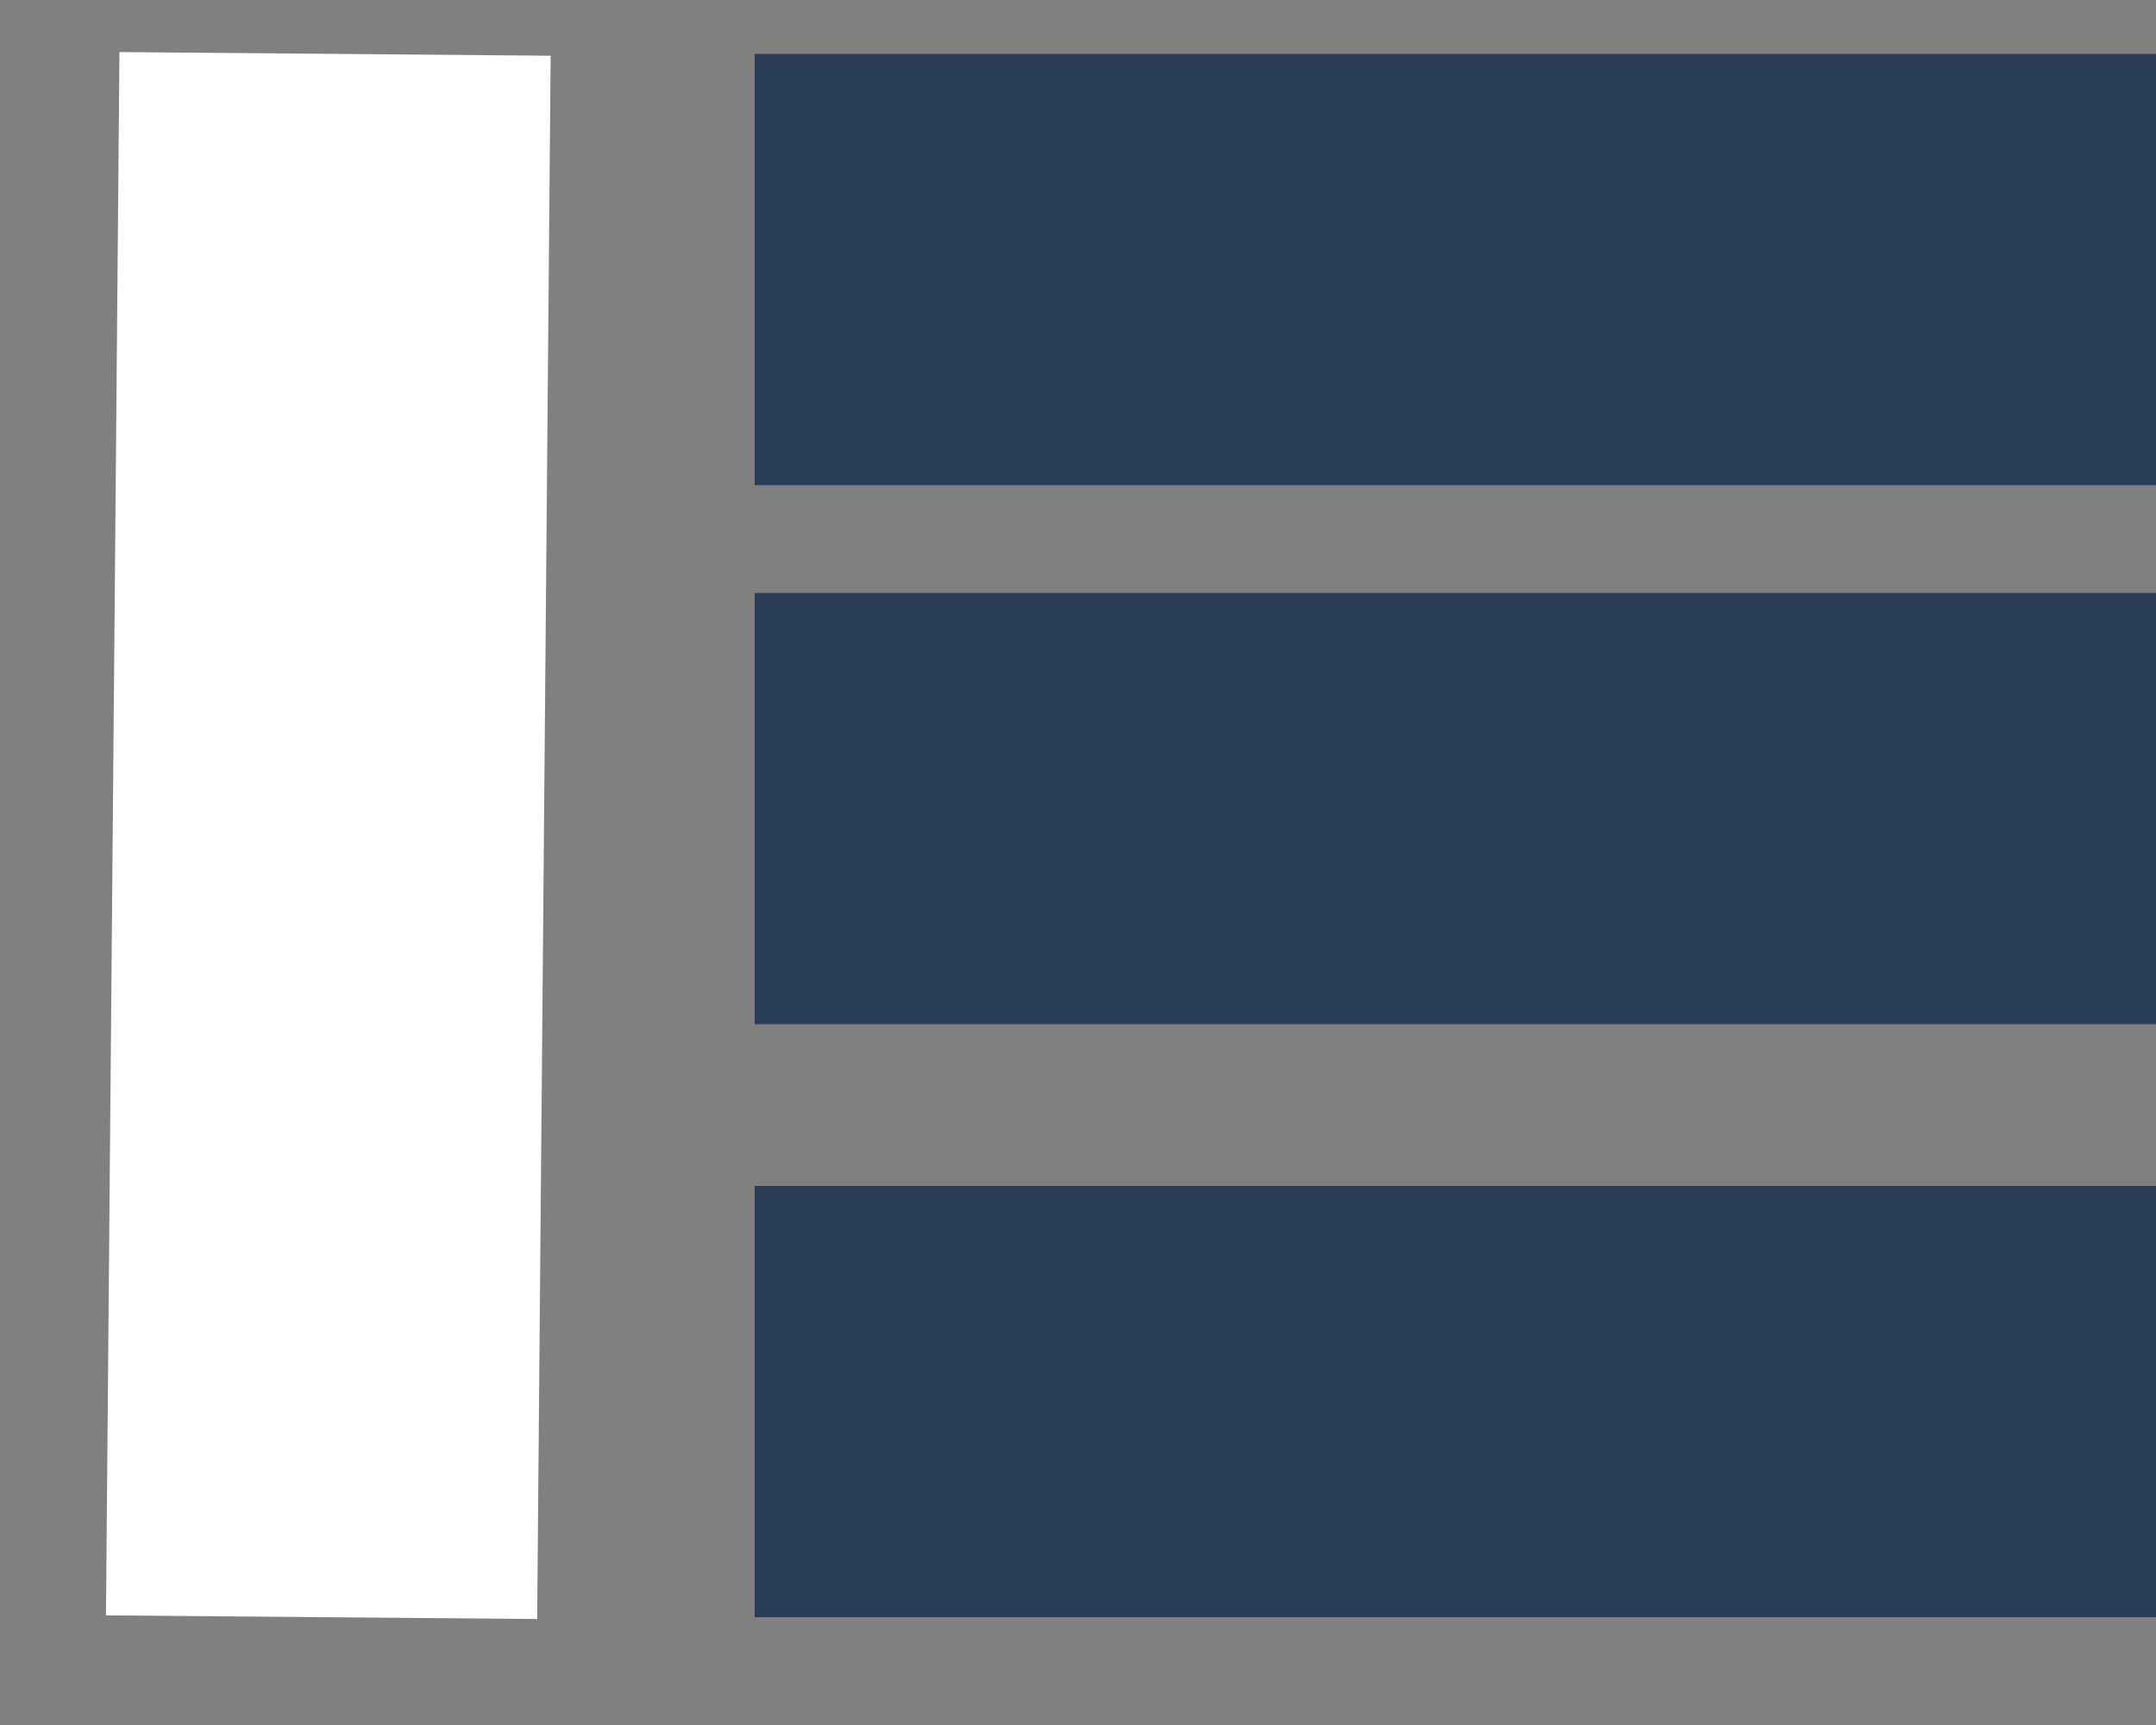 <svg width="20" height="16" viewBox="0 0 20 16" fill="none" xmlns="http://www.w3.org/2000/svg">
<rect x="0" y="0" width="20" height="16" fill="#808080" stroke="none"/>
<path d="M7 4.5V0.5H20V4.5H7Z" fill="#2A3D58"/>
<path d="M7 9.5V5.5H20V9.5H7Z" fill="#2A3D58"/>
<path d="M7 15V11H20V15H7Z" fill="#2A3D58"/>
<path d="M1.108 0.483L5.108 0.517L4.983 15.017L0.983 14.983L1.108 0.483Z" fill="white"/>
</svg>
